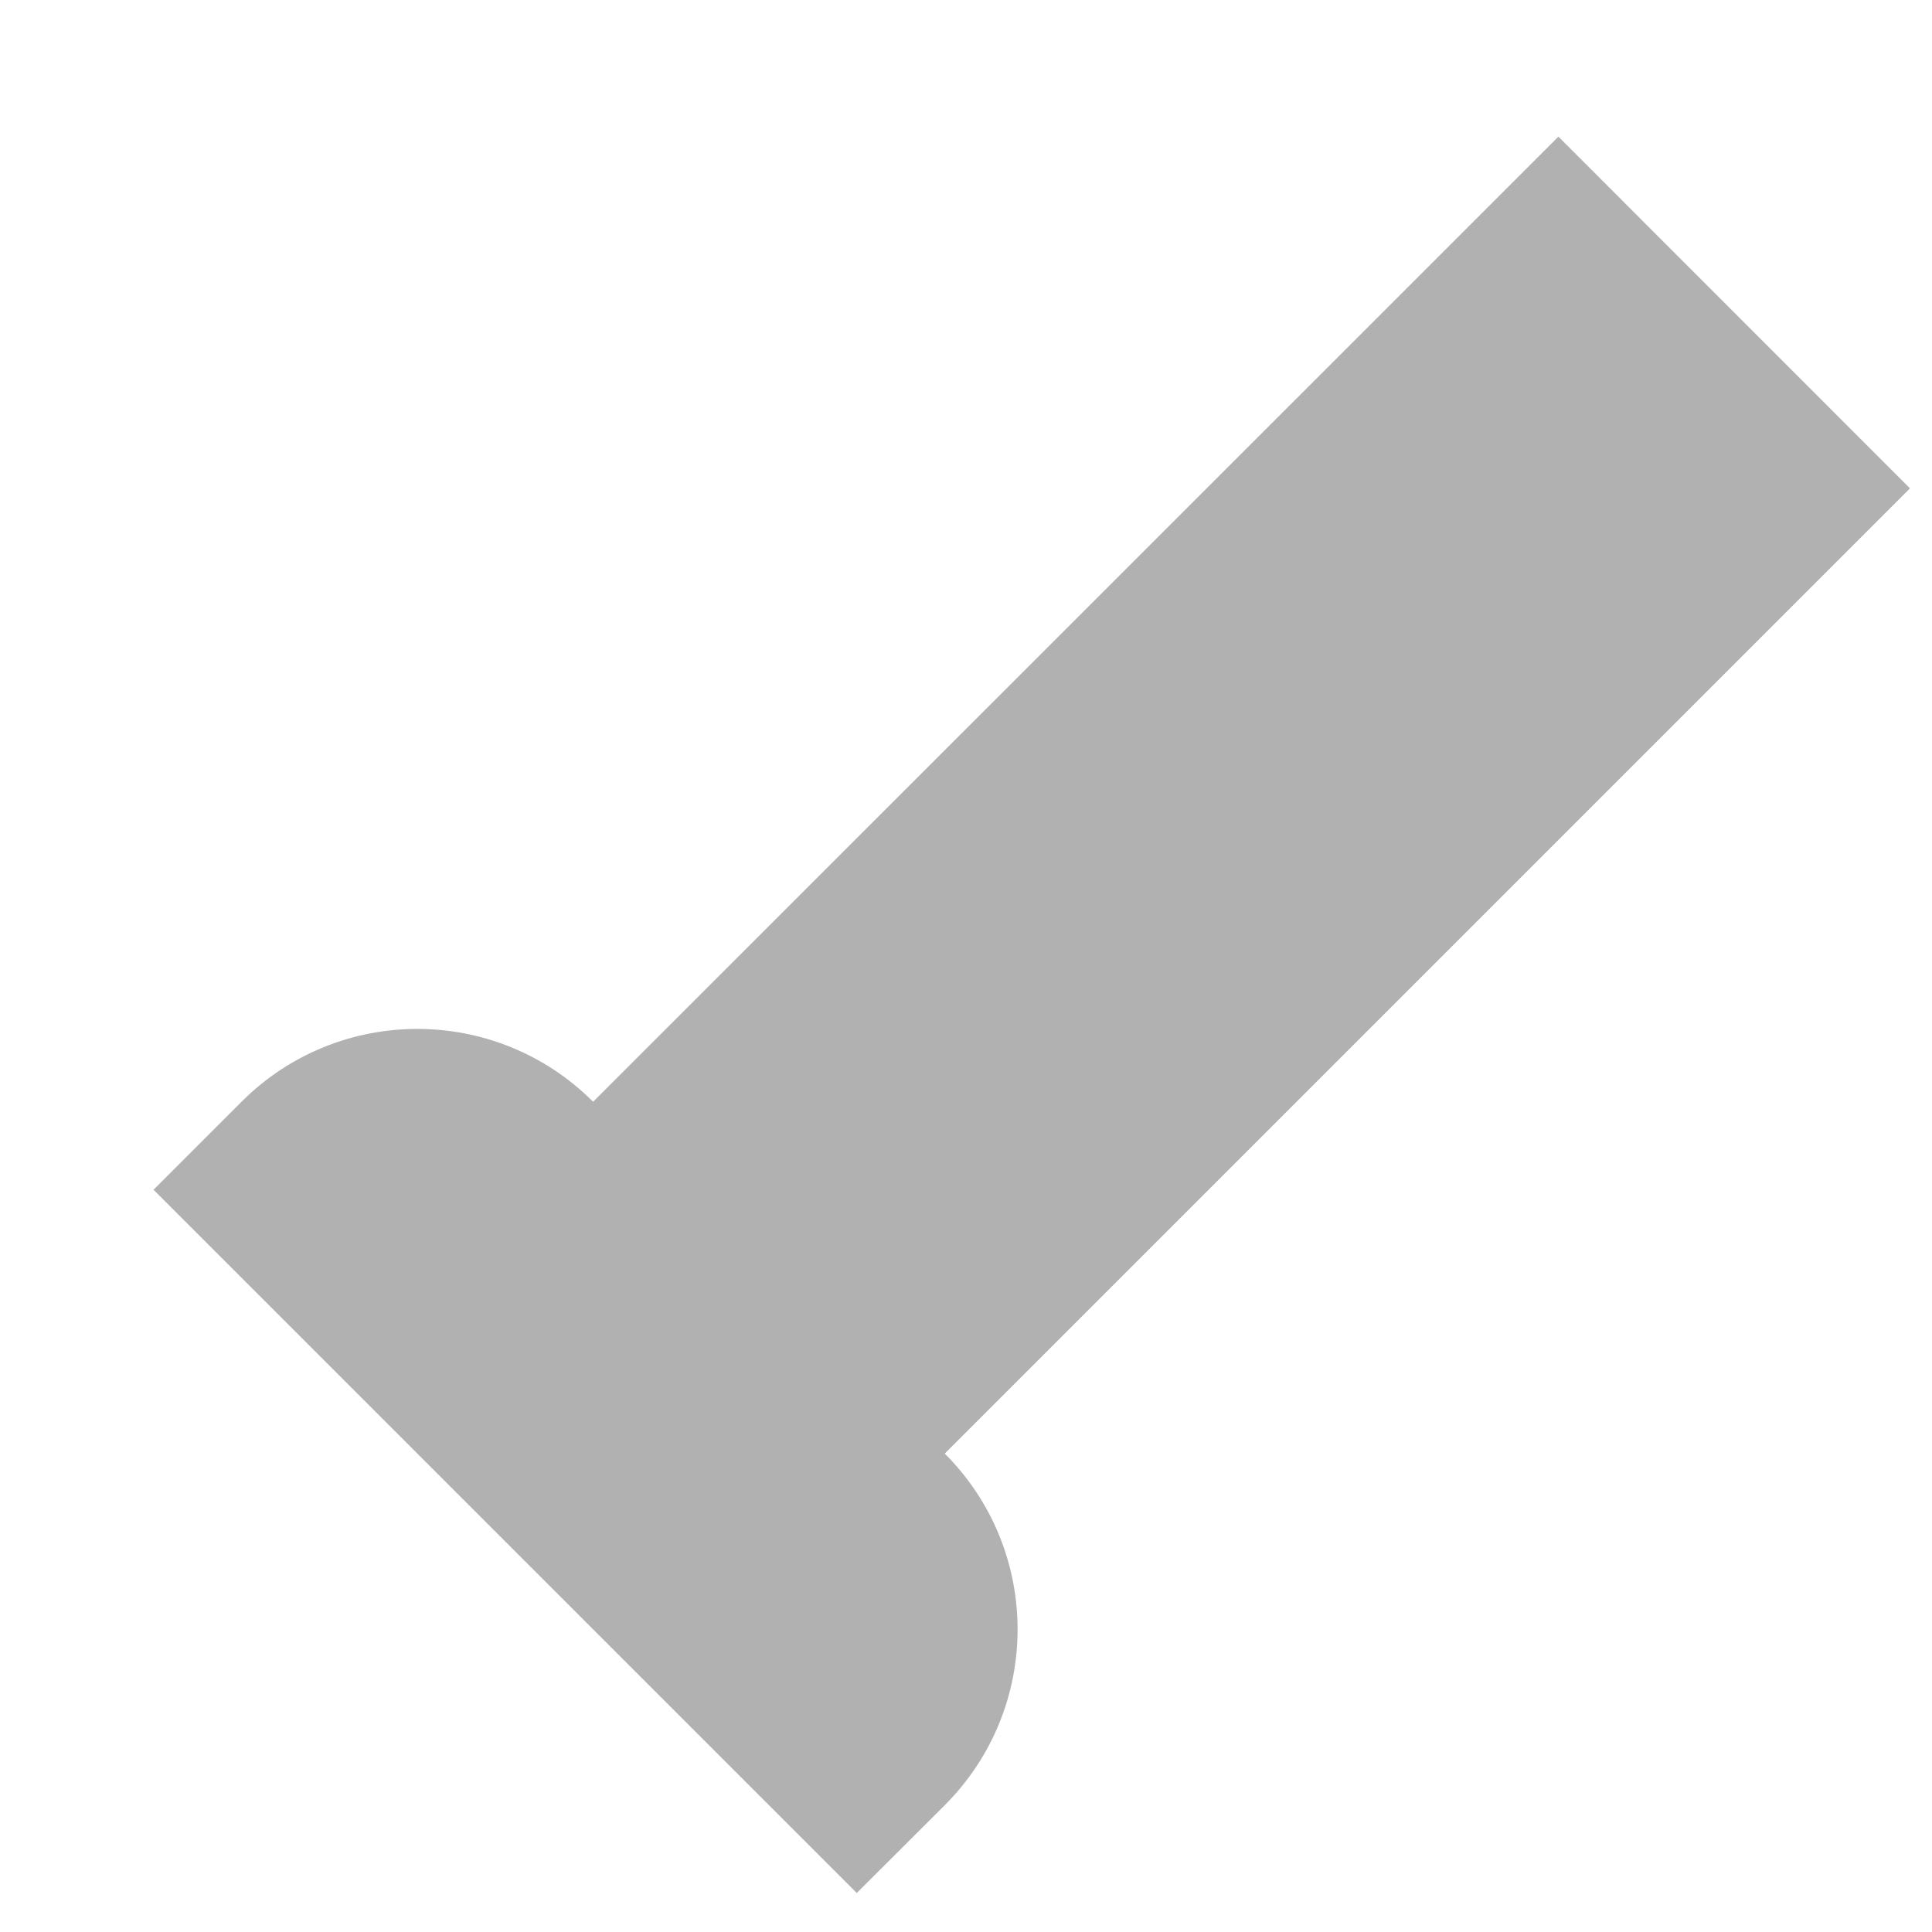 <svg width="11" height="11" viewBox="0 0 11 11" fill="none" xmlns="http://www.w3.org/2000/svg"><path d="M10.874 2.78 8.873.778 3.377 6.273c-.553-.553-1.449-.553-2.002 0l-.501.501L4.878 10.778l.501-.5c.553-.553.553-1.449 0-2.002l5.496-5.496Z" fill="#B1B1B1"/></svg>